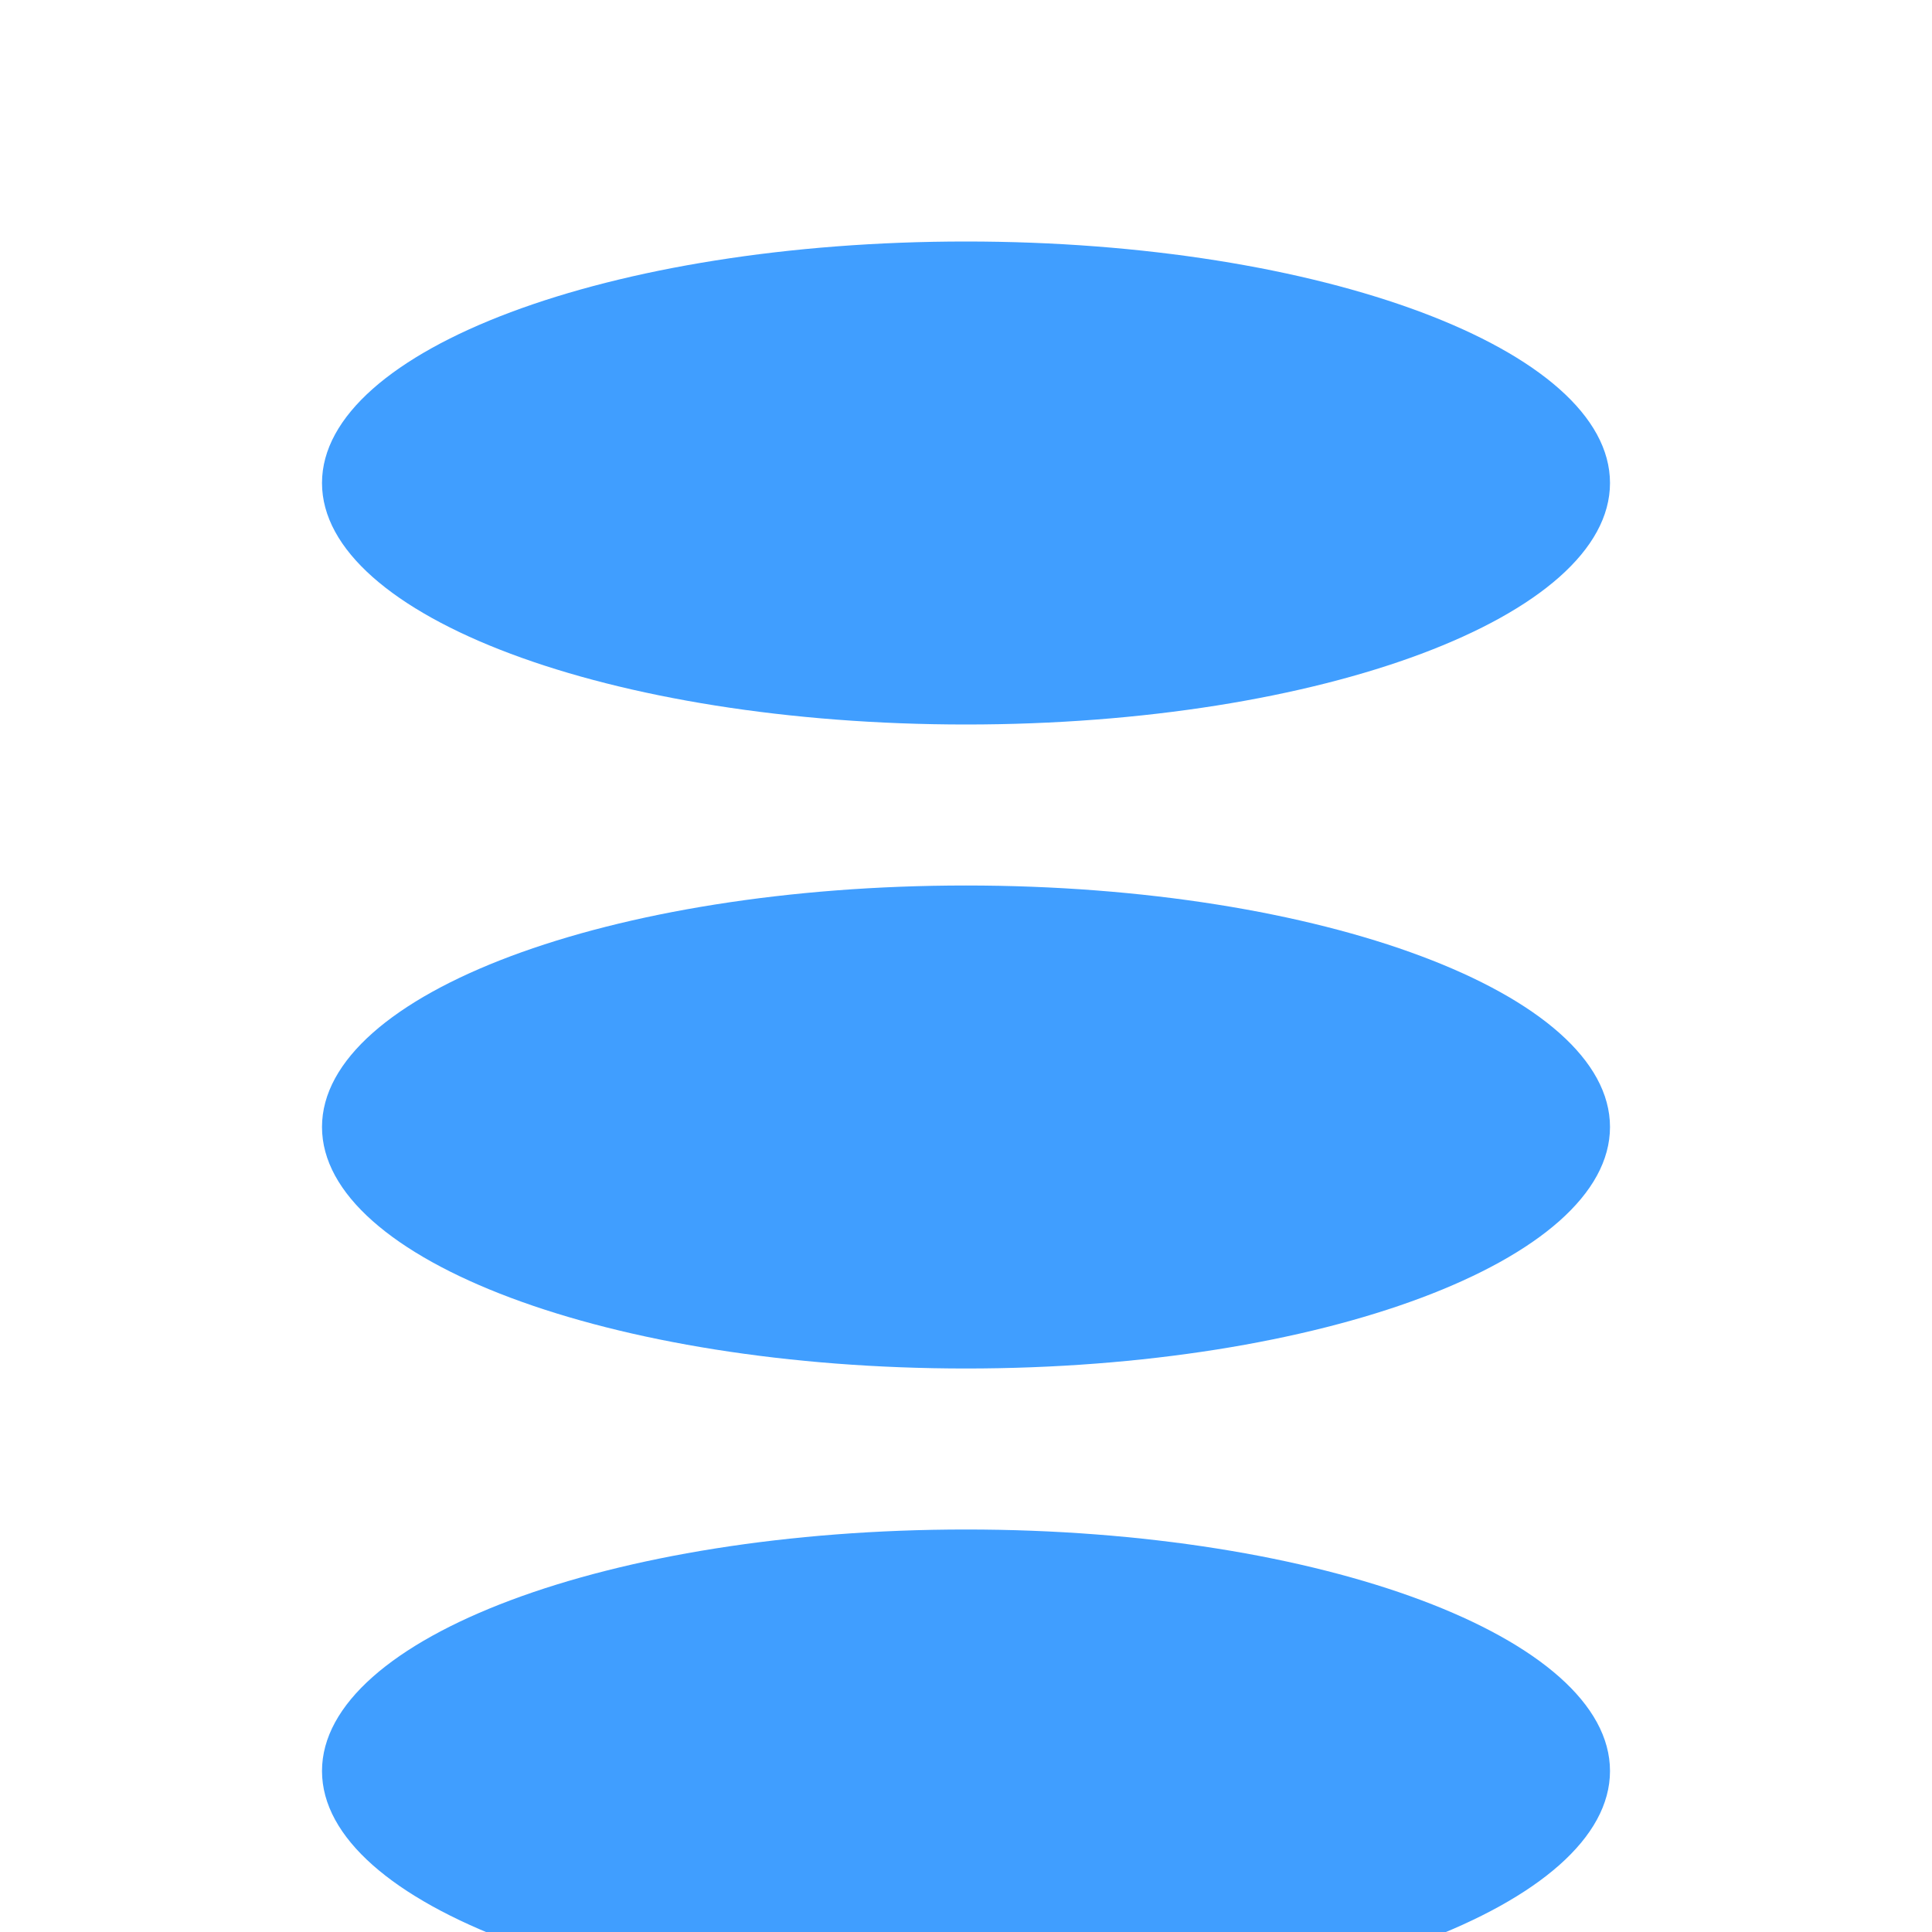 <?xml version="1.0" encoding="UTF-8"?>
<svg width="24px" height="24px" viewBox="0 0 24 24" version="1.1" xmlns="http://www.w3.org/2000/svg">
    <g stroke="none" stroke-width="1" fill="none" fill-rule="evenodd">
        <path d="M12,3 C16.418,3 20,4.343 20,6 C20,7.657 16.418,9 12,9 C7.582,9 4,7.657 4,6 C4,4.343 7.582,3 12,3 Z M12,11 C16.418,11 20,12.343 20,14 C20,15.657 16.418,17 12,17 C7.582,17 4,15.657 4,14 C4,12.343 7.582,11 12,11 Z M12,19 C16.418,19 20,20.343 20,22 C20,23.657 16.418,25 12,25 C7.582,25 4,23.657 4,22 C4,20.343 7.582,19 12,19 Z" fill="#409EFF"></path>
    </g>
</svg> 